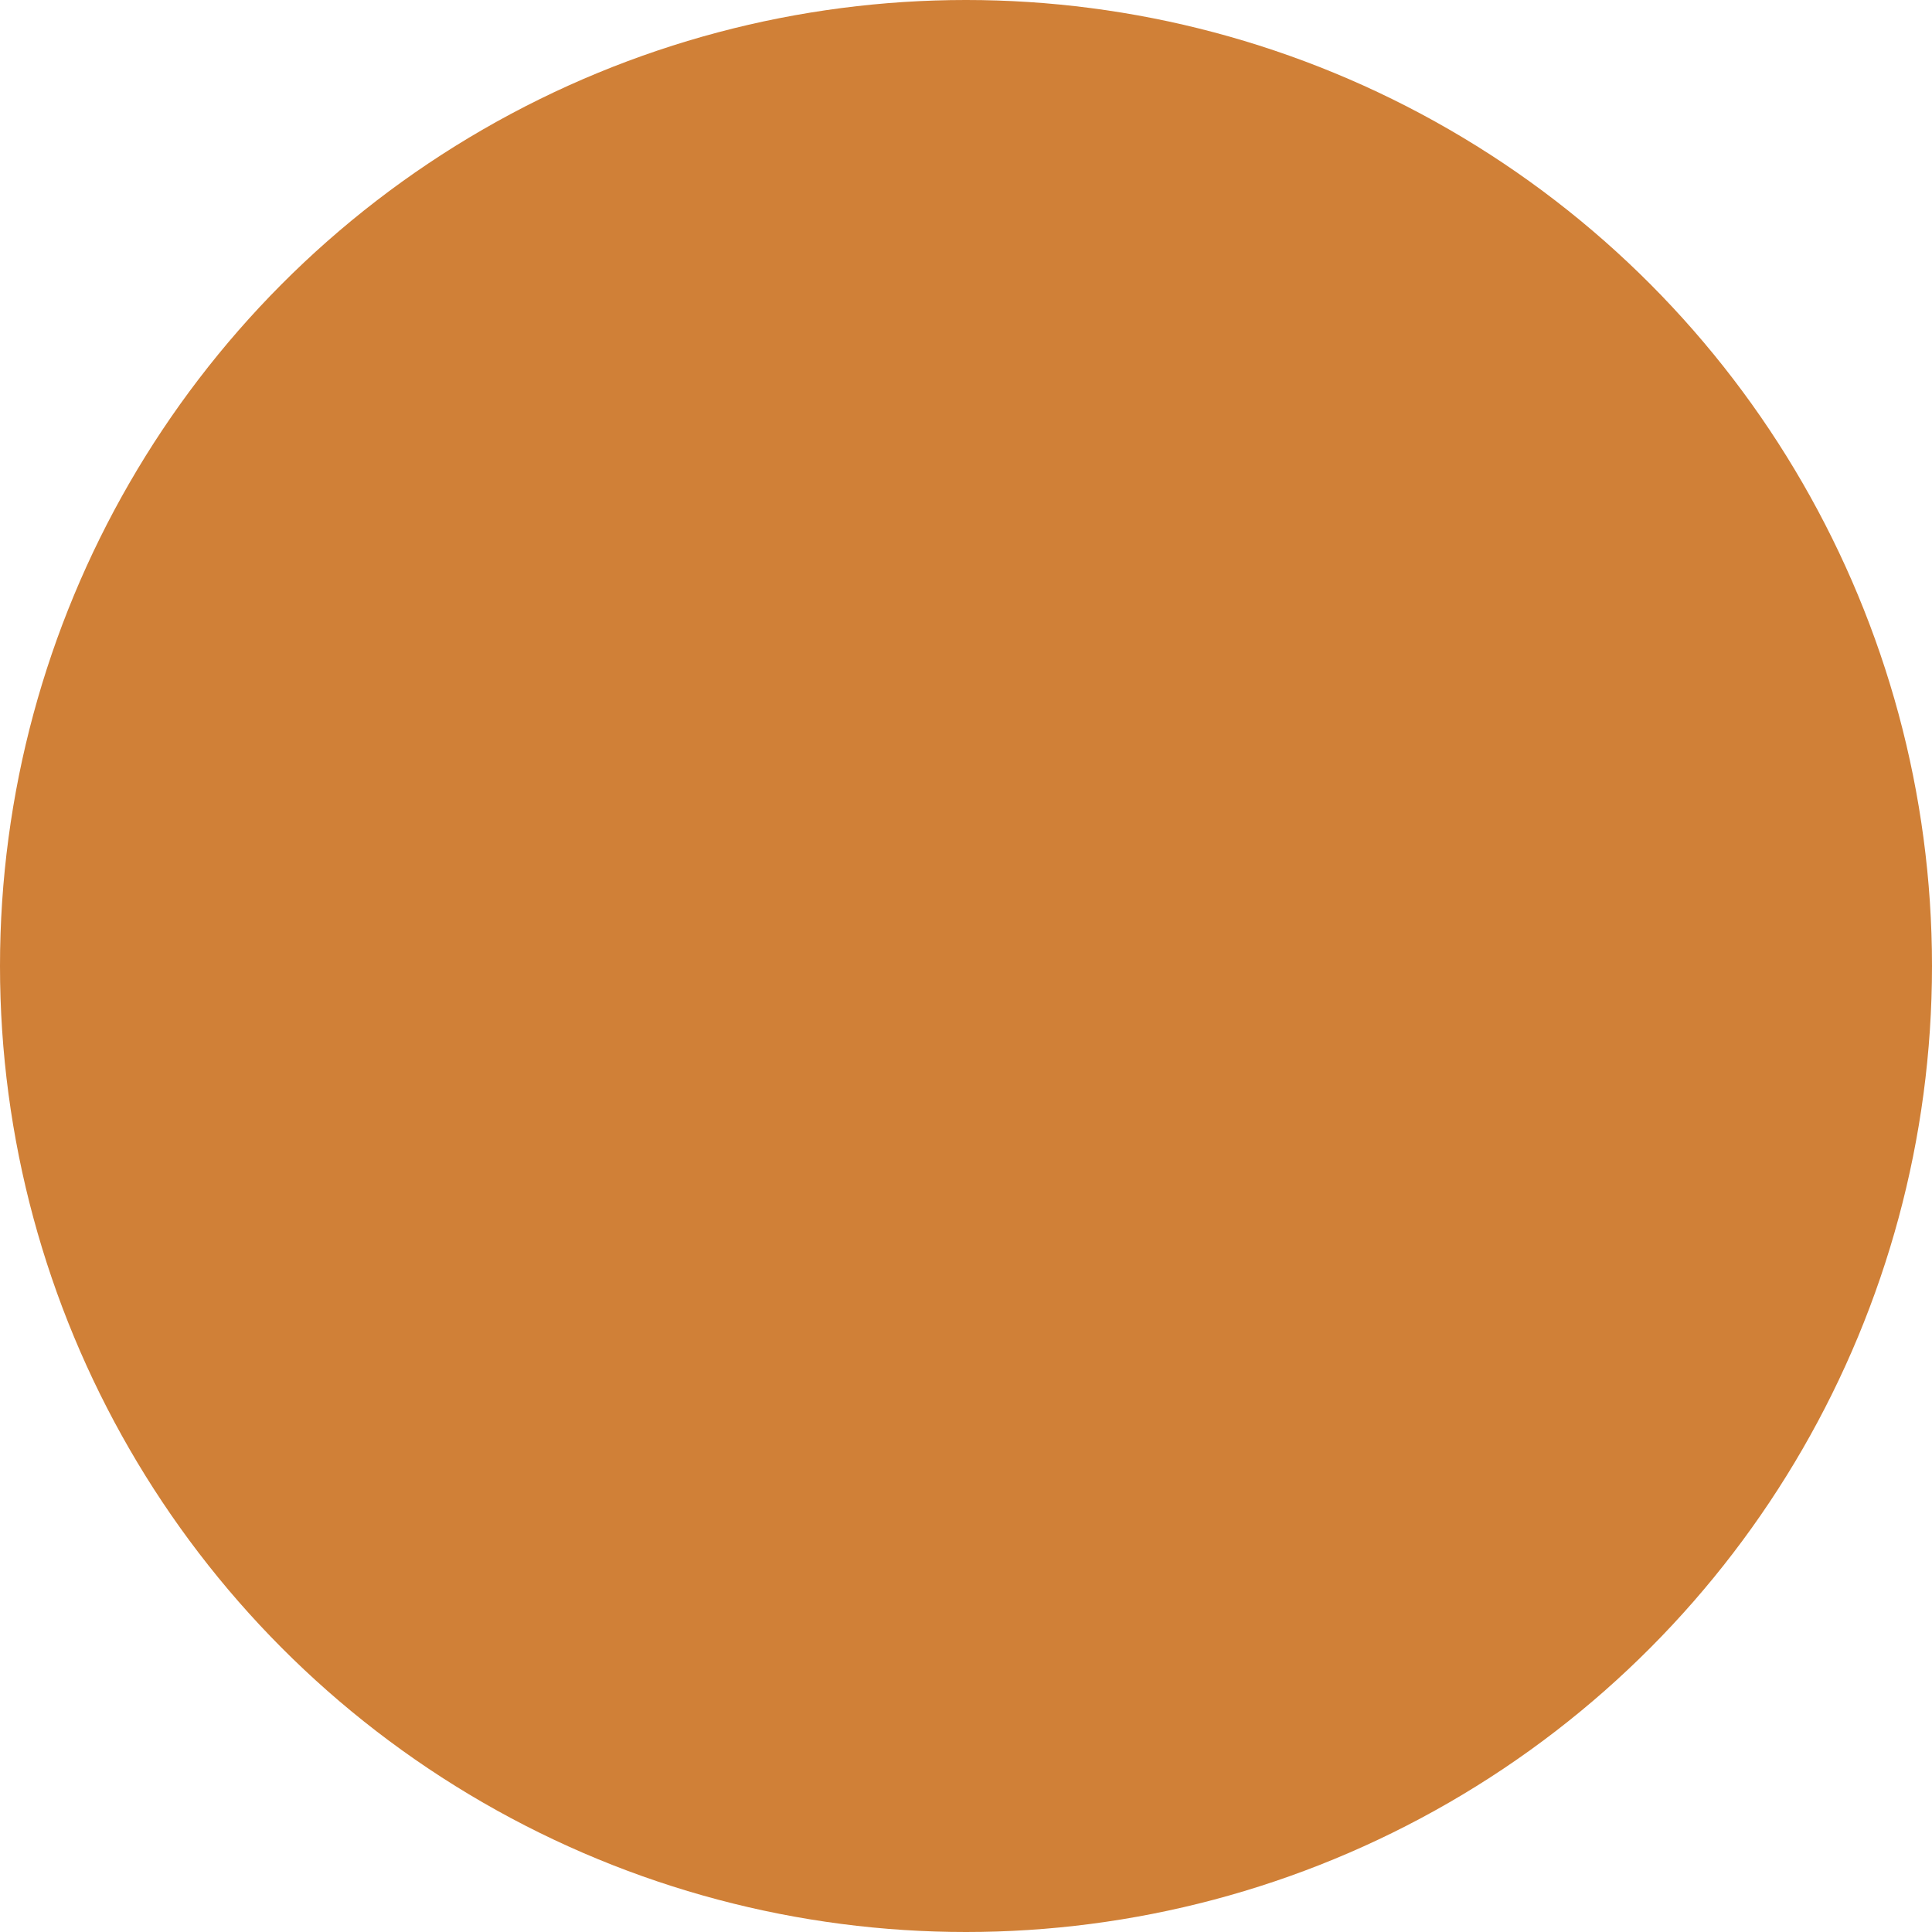 <?xml version="1.0" encoding="UTF-8" standalone="no"?>
<!-- Created with Inkscape (http://www.inkscape.org/) -->

<svg
   width="67.198mm"
   height="67.198mm"
   viewBox="0 0 67.198 67.198"
   version="1.1"
   id="svg3291"
   inkscape:version="1.1.2 (0a00cf5339, 2022-02-04)"
   sodipodi:docname="planet.svg"
   inkscape:export-filename="/home/luka/Documents/Rust/test_game.rs/assets/textures/minimap/space_station.png"
   inkscape:export-xdpi="96.041077"
   inkscape:export-ydpi="96.041077"
   xmlns:inkscape="http://www.inkscape.org/namespaces/inkscape"
   xmlns:sodipodi="http://sodipodi.sourceforge.net/DTD/sodipodi-0.dtd"
   xmlns="http://www.w3.org/2000/svg"
   xmlns:svg="http://www.w3.org/2000/svg">
  <sodipodi:namedview
     id="namedview3293"
     pagecolor="#ffffff"
     bordercolor="#666666"
     borderopacity="1.0"
     inkscape:pageshadow="2"
     inkscape:pageopacity="0.0"
     inkscape:pagecheckerboard="0"
     inkscape:document-units="mm"
     showgrid="false"
     inkscape:zoom="2.5620932"
     inkscape:cx="285.50874"
     inkscape:cy="125.67849"
     inkscape:window-width="1868"
     inkscape:window-height="1023"
     inkscape:window-x="1920"
     inkscape:window-y="31"
     inkscape:window-maximized="1"
     inkscape:current-layer="layer1" />
  <defs
     id="defs3288" />
  <g
     inkscape:label="Layer 1"
     inkscape:groupmode="layer"
     id="layer1"
     transform="translate(-62.439,-93.378)">
    <circle
       style="fill:#d08037;fill-opacity:1;stroke-width:0.265"
       id="path3377"
       cx="96.038"
       cy="126.977"
       r="33.599"
       inkscape:export-filename="/home/luka/Documents/Rust/test_game.rs/assets/textures/minimap/planet.png"
       inkscape:export-xdpi="96.041077"
       inkscape:export-ydpi="96.041077" />
  </g>
</svg>
